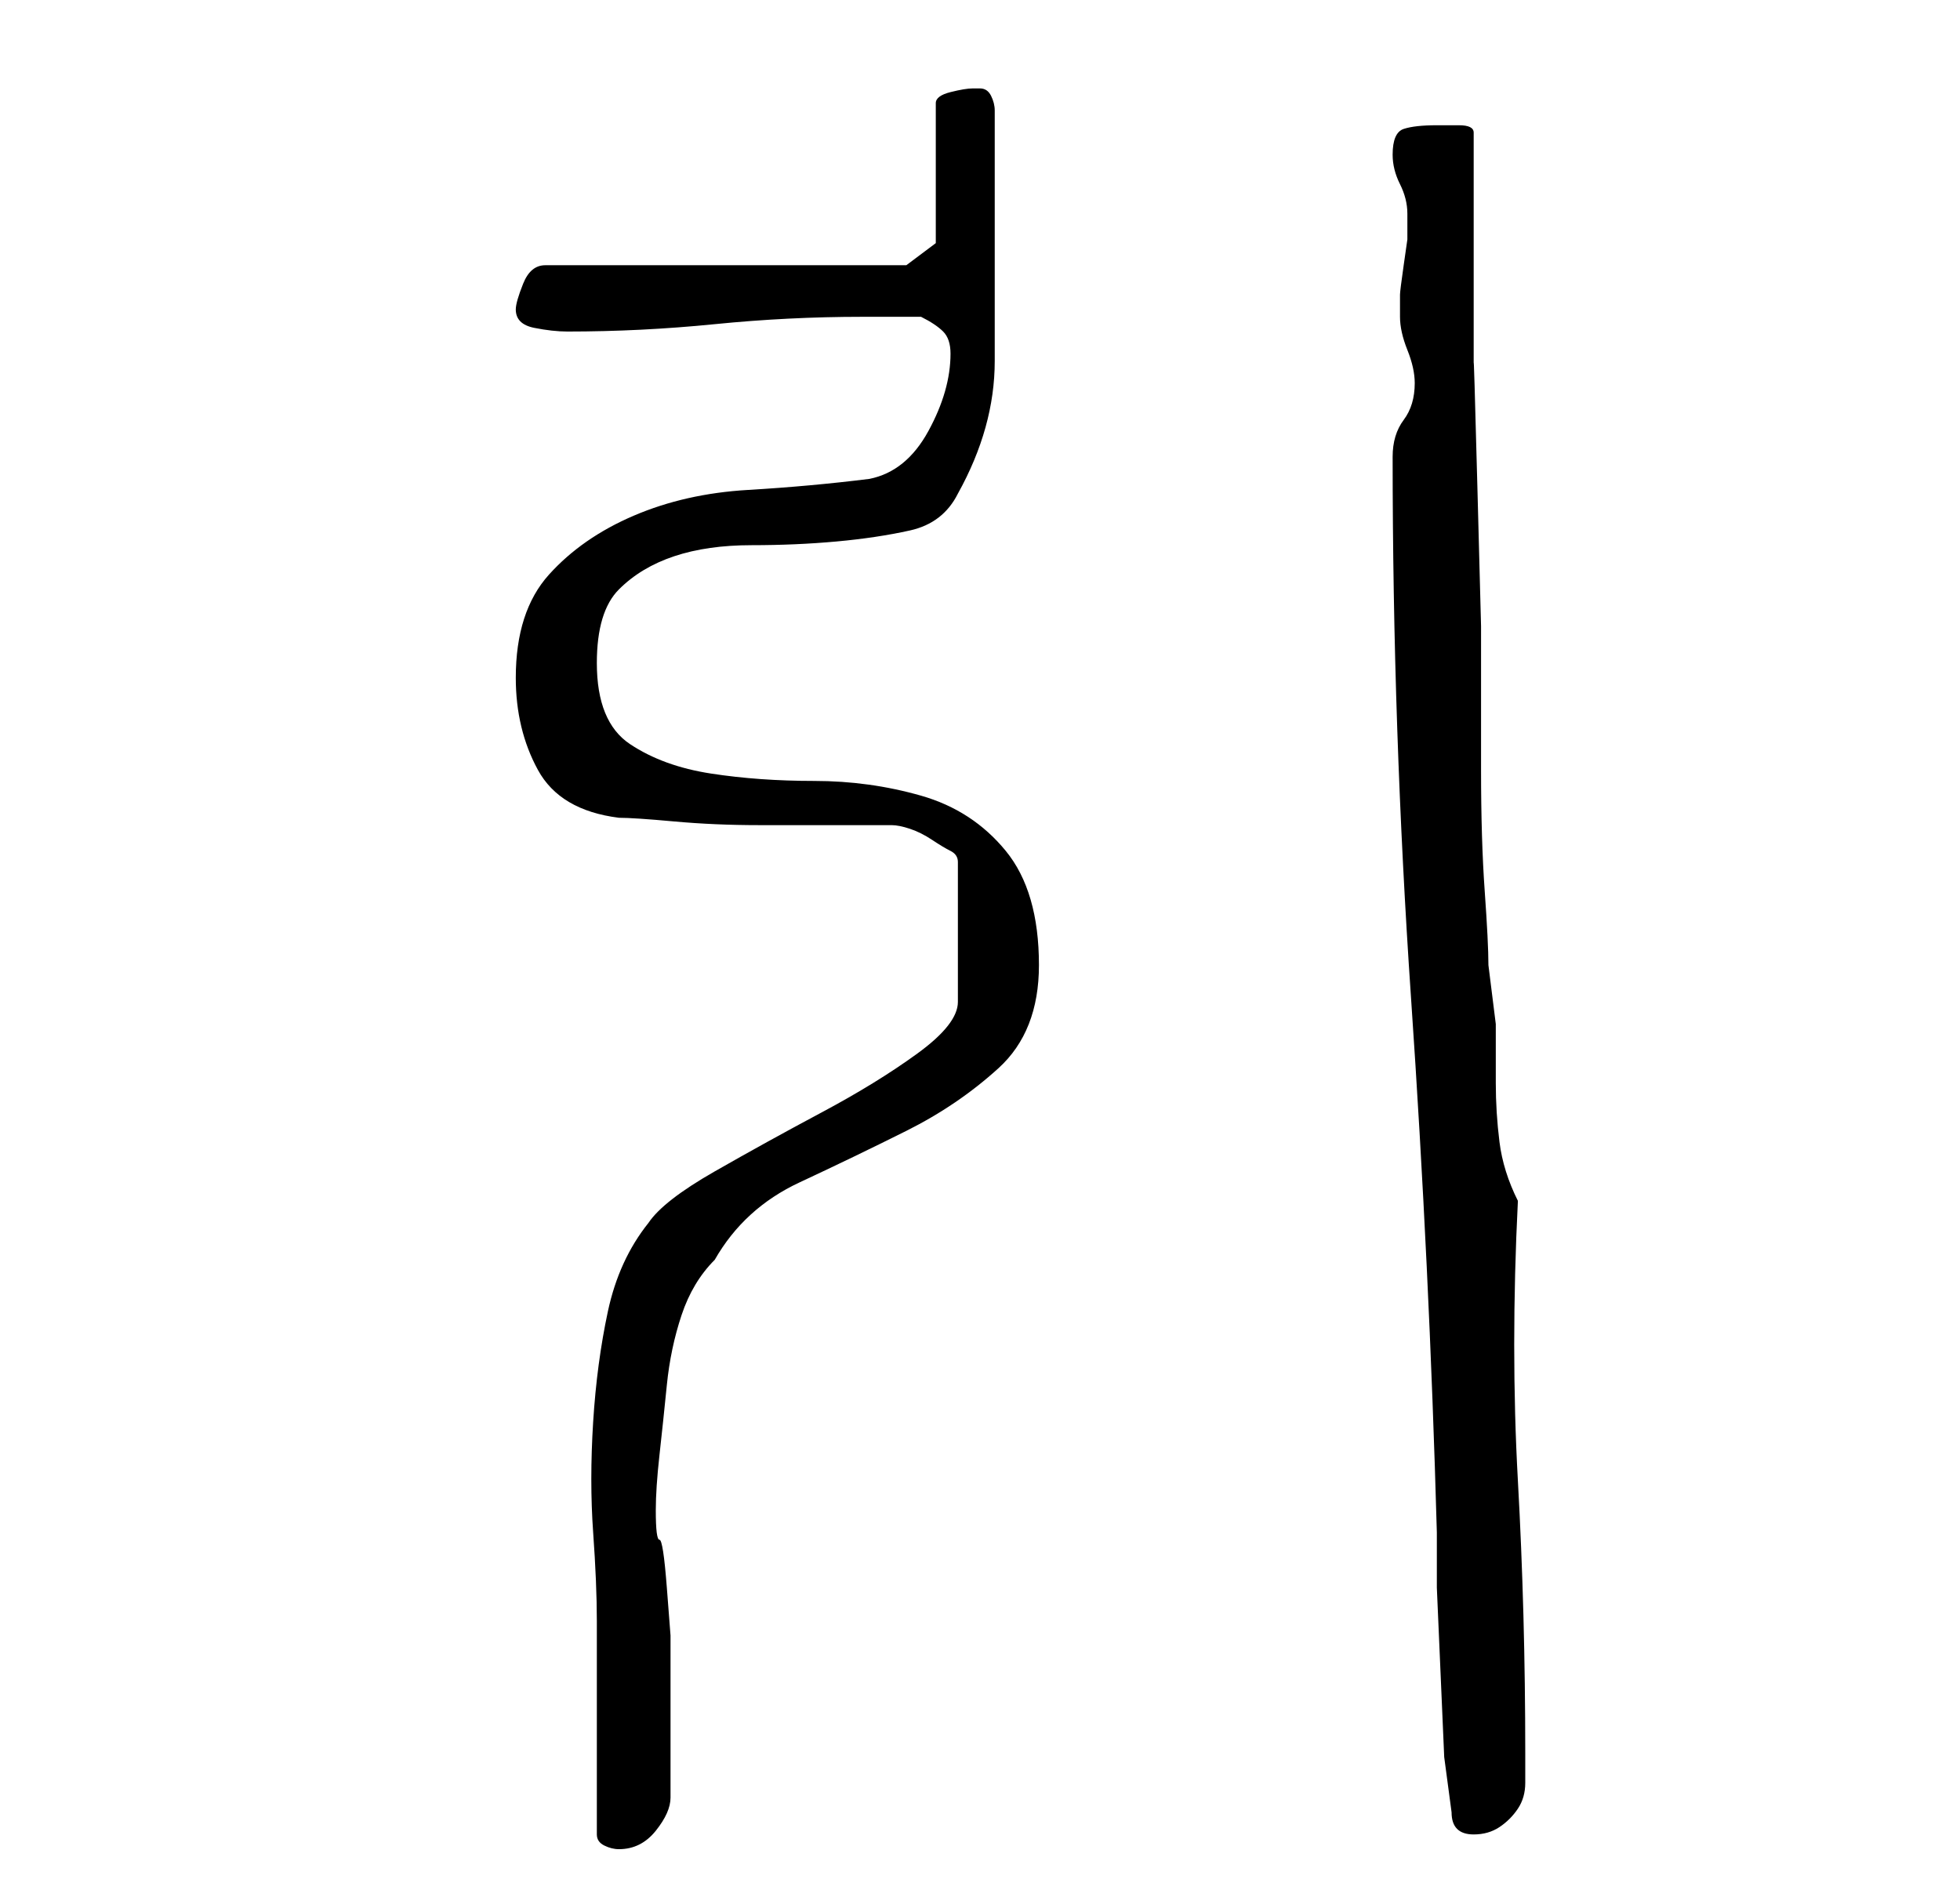 <?xml version="1.0" standalone="no"?>
<!DOCTYPE svg PUBLIC "-//W3C//DTD SVG 1.1//EN" "http://www.w3.org/Graphics/SVG/1.1/DTD/svg11.dtd" >
<svg xmlns="http://www.w3.org/2000/svg" xmlns:xlink="http://www.w3.org/1999/xlink" version="1.1" viewBox="-10 0 266 256">
   <path fill="currentColor"
d="M71 249q0 1 1 1.5t2 0.5q3 0 5 -2.5t2 -4.5v-9v-10v-3t-0.5 -6.5t-1 -6.5t-0.5 -4q0 -3 0.5 -7.5t1 -9.5t2 -9.5t4.5 -7.5q4 -7 11.5 -10.5t14.5 -7t12.5 -8.5t5.5 -14q0 -10 -4.5 -15.5t-11.5 -7.5t-14.5 -2t-14 -1t-11 -4t-4.5 -11q0 -7 3 -10t7.5 -4.5t10.5 -1.5
t11.5 -0.5t10 -1.5t6.5 -5q5 -9 5 -18v-18v-16q0 -1 -0.5 -2t-1.5 -1v0h-1q-1 0 -3 0.5t-2 1.5v19l-4 3h-49q-2 0 -3 2.5t-1 3.5q0 2 2.5 2.5t4.5 0.5q10 0 20 -1t20 -1h8q2 1 3 2t1 3q0 5 -3 10.5t-8 6.5q-8 1 -16.5 1.5t-15.5 3.5t-11.5 8t-4.5 14q0 7 3 12.5t11 6.5
q2 0 7.5 0.5t11.5 0.5h11h7q1 0 2.5 0.5t3 1.5t2.5 1.5t1 1.5v19q0 3 -5.5 7t-13 8t-14.5 8t-9 7q-4 5 -5.5 12t-2 15t0 15t0.5 12v29zM187 246q0 3 3 3q2 0 3.5 -1t2.5 -2.5t1 -3.5v-4q0 -19 -1 -37t0 -38q-2 -4 -2.5 -8t-0.5 -8v-8t-1 -8q0 -3 -0.5 -10t-0.5 -16.5v-19.5
t-0.5 -19t-0.5 -16.5v-11.5v-3.5v-5.5v-6.5v-4.5q0 -1 -2 -1h-3q-3 0 -4.5 0.5t-1.5 3.5q0 2 1 4t1 4v2v1.5t-0.5 3.5t-0.5 4v2v1q0 2 1 4.5t1 4.5q0 3 -1.5 5t-1.5 5q0 37 2.5 73.5t3.5 72.5v7.5t0.5 11.5t0.5 11.5t1 7.5z" />
</svg>
